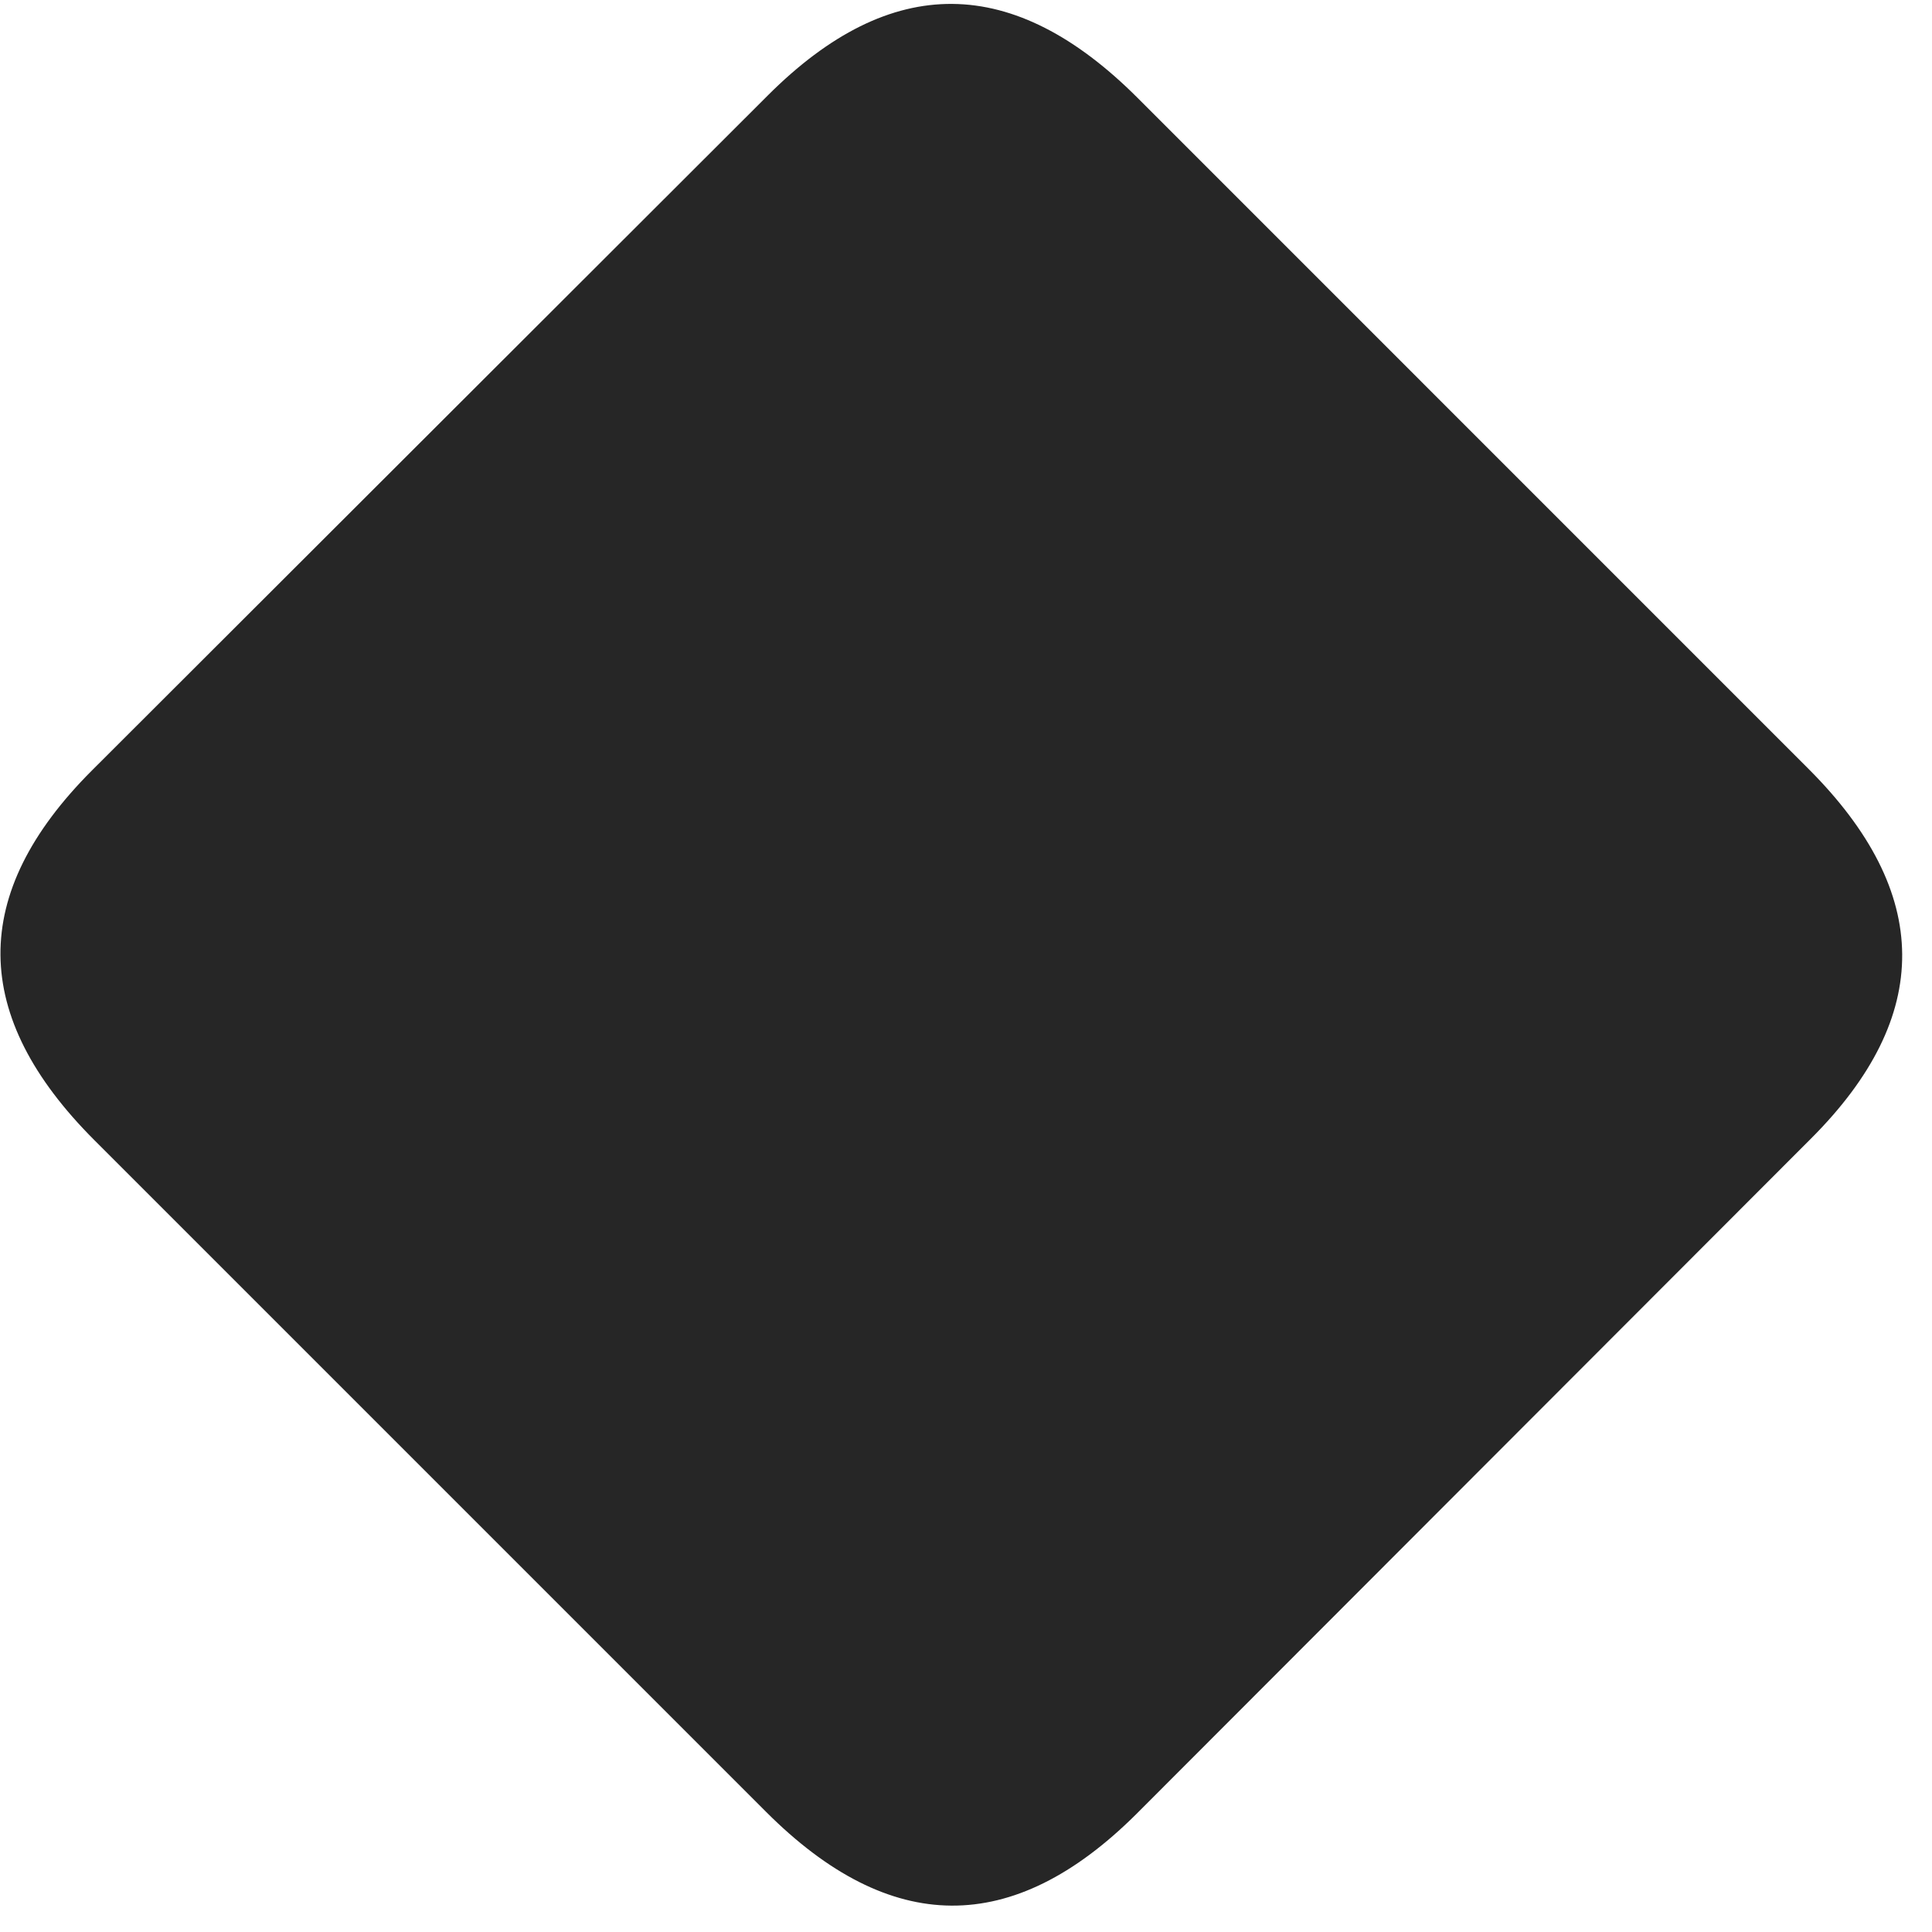 <svg width="27" height="27" viewBox="0 0 27 27" fill="none" xmlns="http://www.w3.org/2000/svg">
<g clip-path="url(#clip0_2207_7752)">
<path d="M1.32 15.935L10.707 25.322C12.441 27.056 14.152 27.068 15.875 25.357L25.309 15.912C27.02 14.201 27.008 12.478 25.273 10.744L15.899 1.369C14.164 -0.366 12.453 -0.389 10.73 1.334L1.285 10.767C-0.437 12.49 -0.414 14.201 1.32 15.935Z" fill="black" fill-opacity="0.85"/>
</g>
<defs>
<clipPath id="clip0_2207_7752">
<rect width="26.577" height="26.593" fill="white" transform="translate(0.006 0.055)"/>
</clipPath>
</defs>
</svg>
